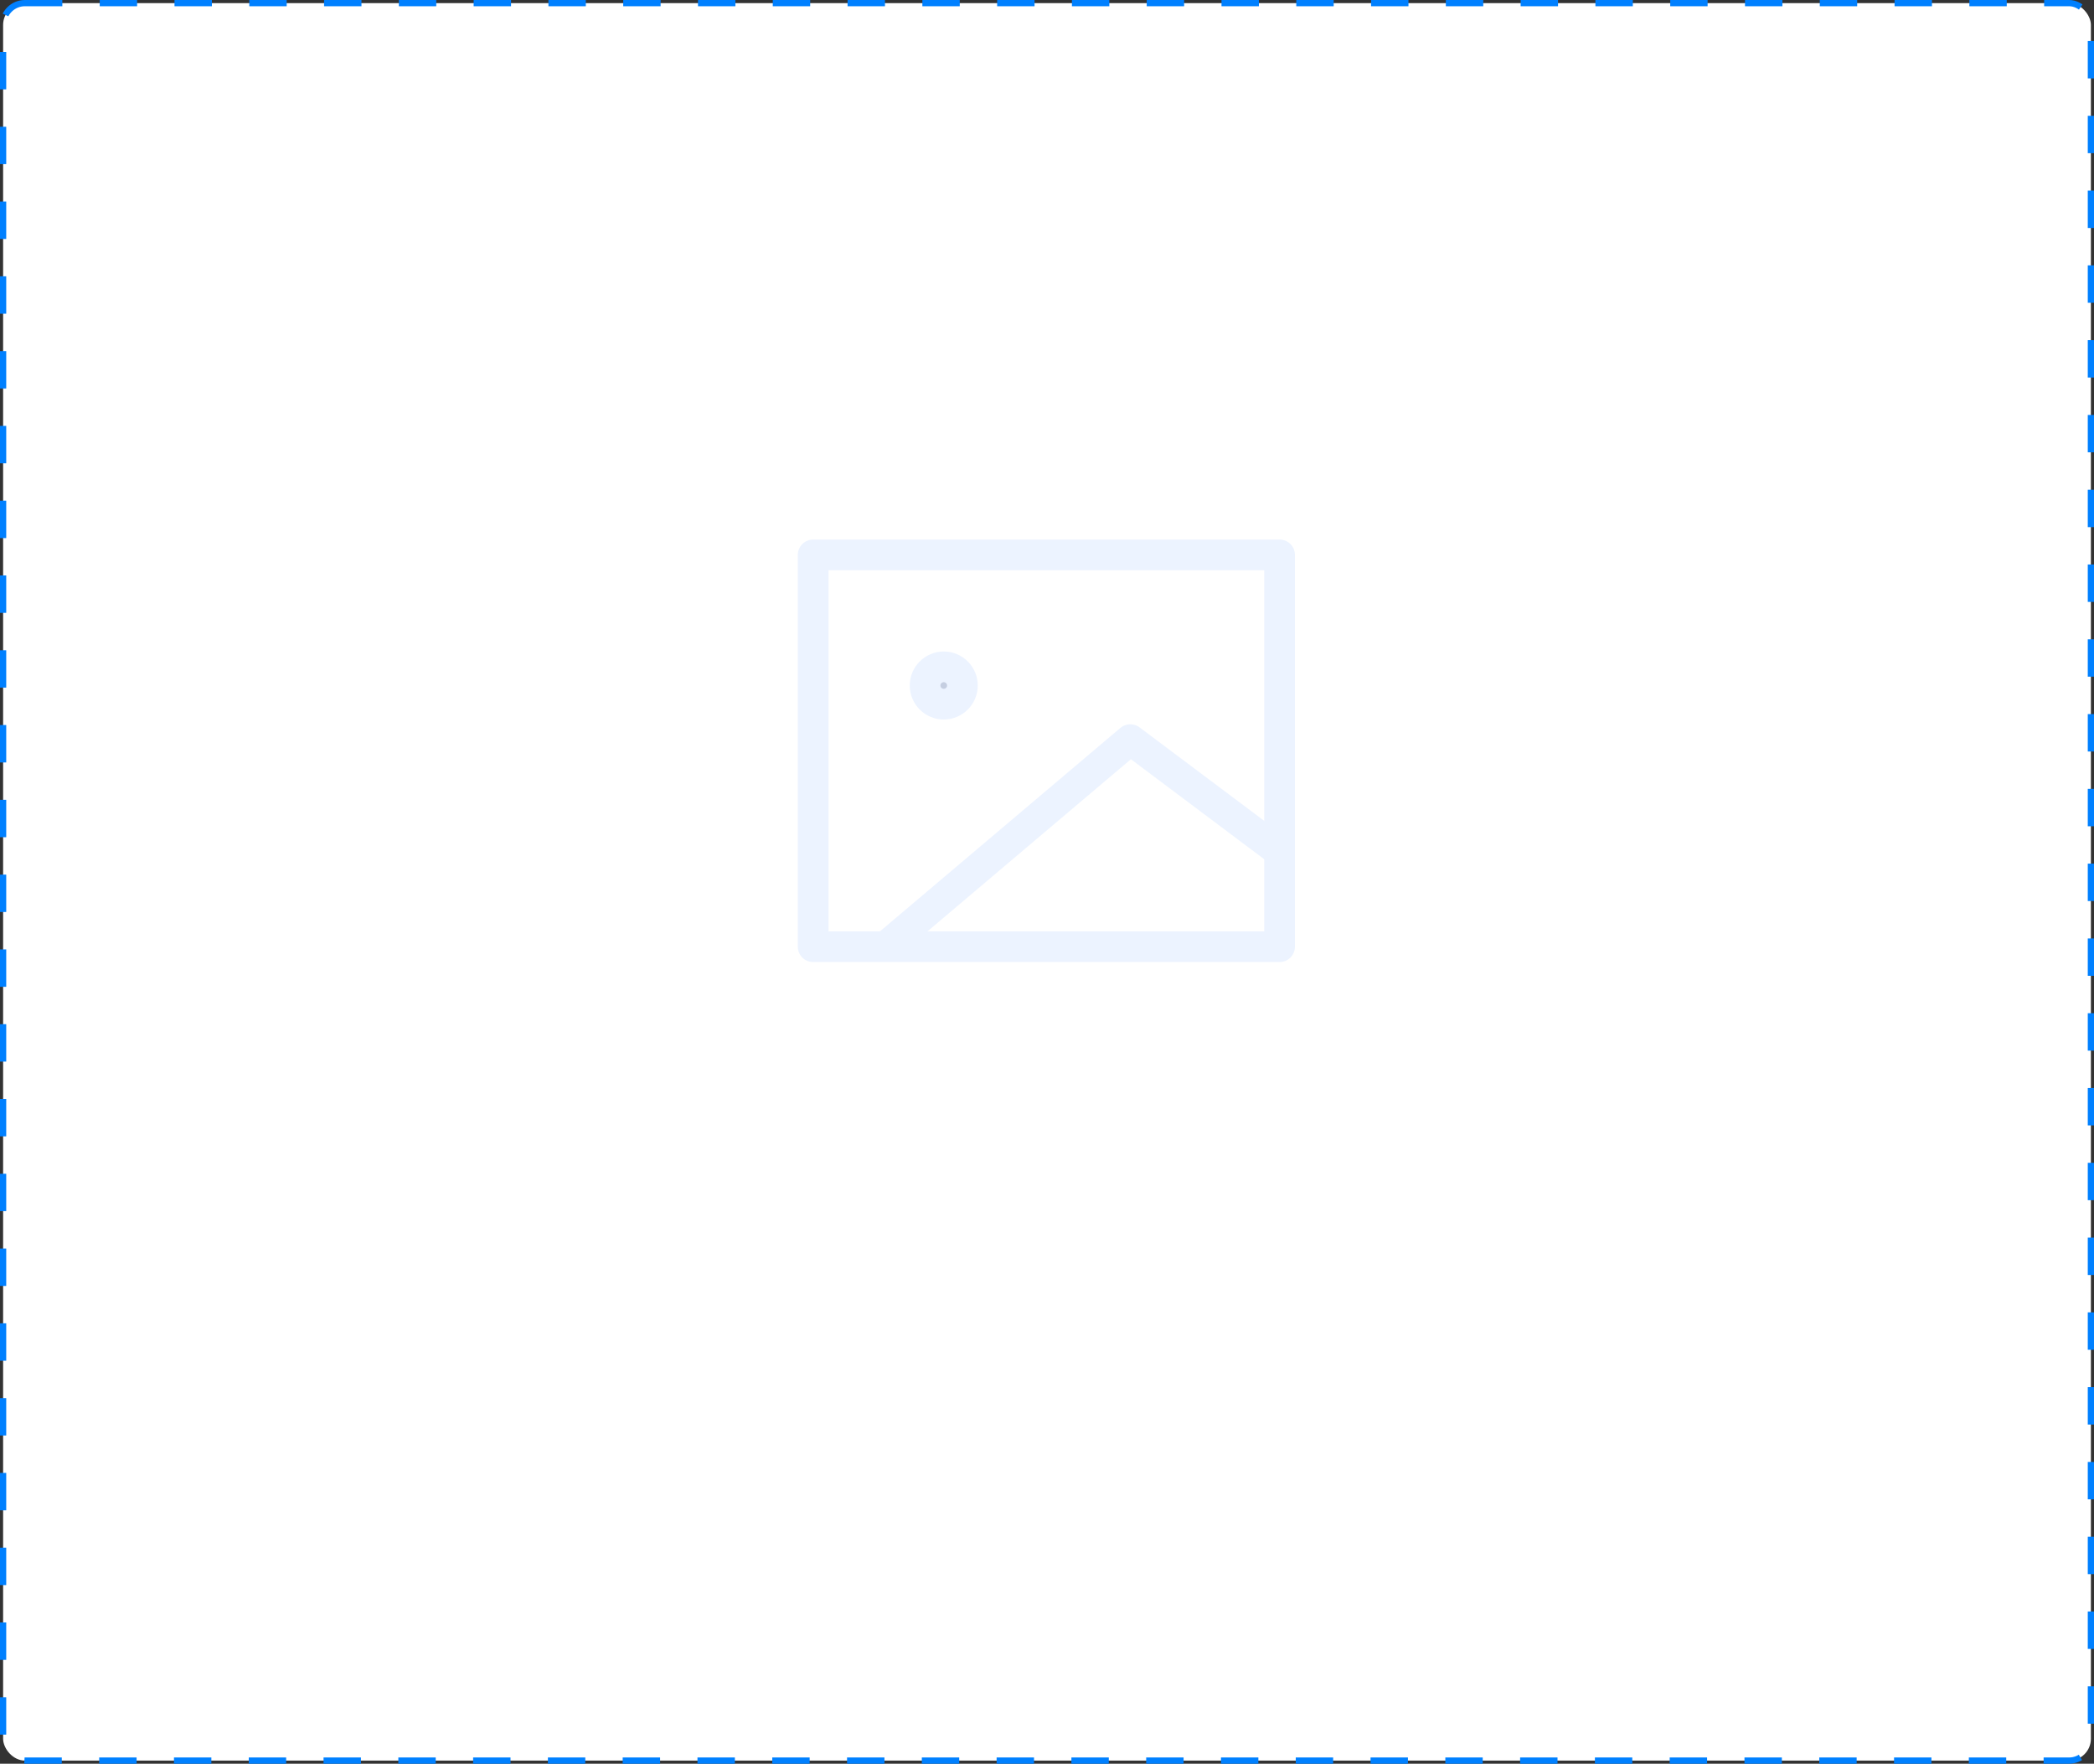 <svg width="336" height="283" viewBox="0 0 336 283" fill="none" xmlns="http://www.w3.org/2000/svg">
<rect x="0" y="0" width="336" height="283" fill="#333333" stroke="none"/>
<rect x="0.5" y="0.5" width="335" height="282" rx="3.5" fill="white" stroke="#0080FF" stroke-dasharray="6 6"/>
<path d="M130.478 89.039H205.319V151.905H130.478V89.039Z" stroke="#ECF3FF" stroke-width="4.924" stroke-linecap="round" stroke-linejoin="round"/>
<path d="M142.452 151.606L181.37 118.676L205.319 136.638" stroke="#ECF3FF" stroke-width="4.924" stroke-linecap="round" stroke-linejoin="round"/>
<path d="M151.433 112.988C153.087 112.988 154.427 111.647 154.427 109.994C154.427 108.341 153.087 107 151.433 107C149.78 107 148.44 108.341 148.44 109.994C148.44 111.647 149.78 112.988 151.433 112.988Z" fill="#C5CEE1" stroke="#ECF3FF" stroke-width="4.924" stroke-linecap="round" stroke-linejoin="round"/>
</svg>
